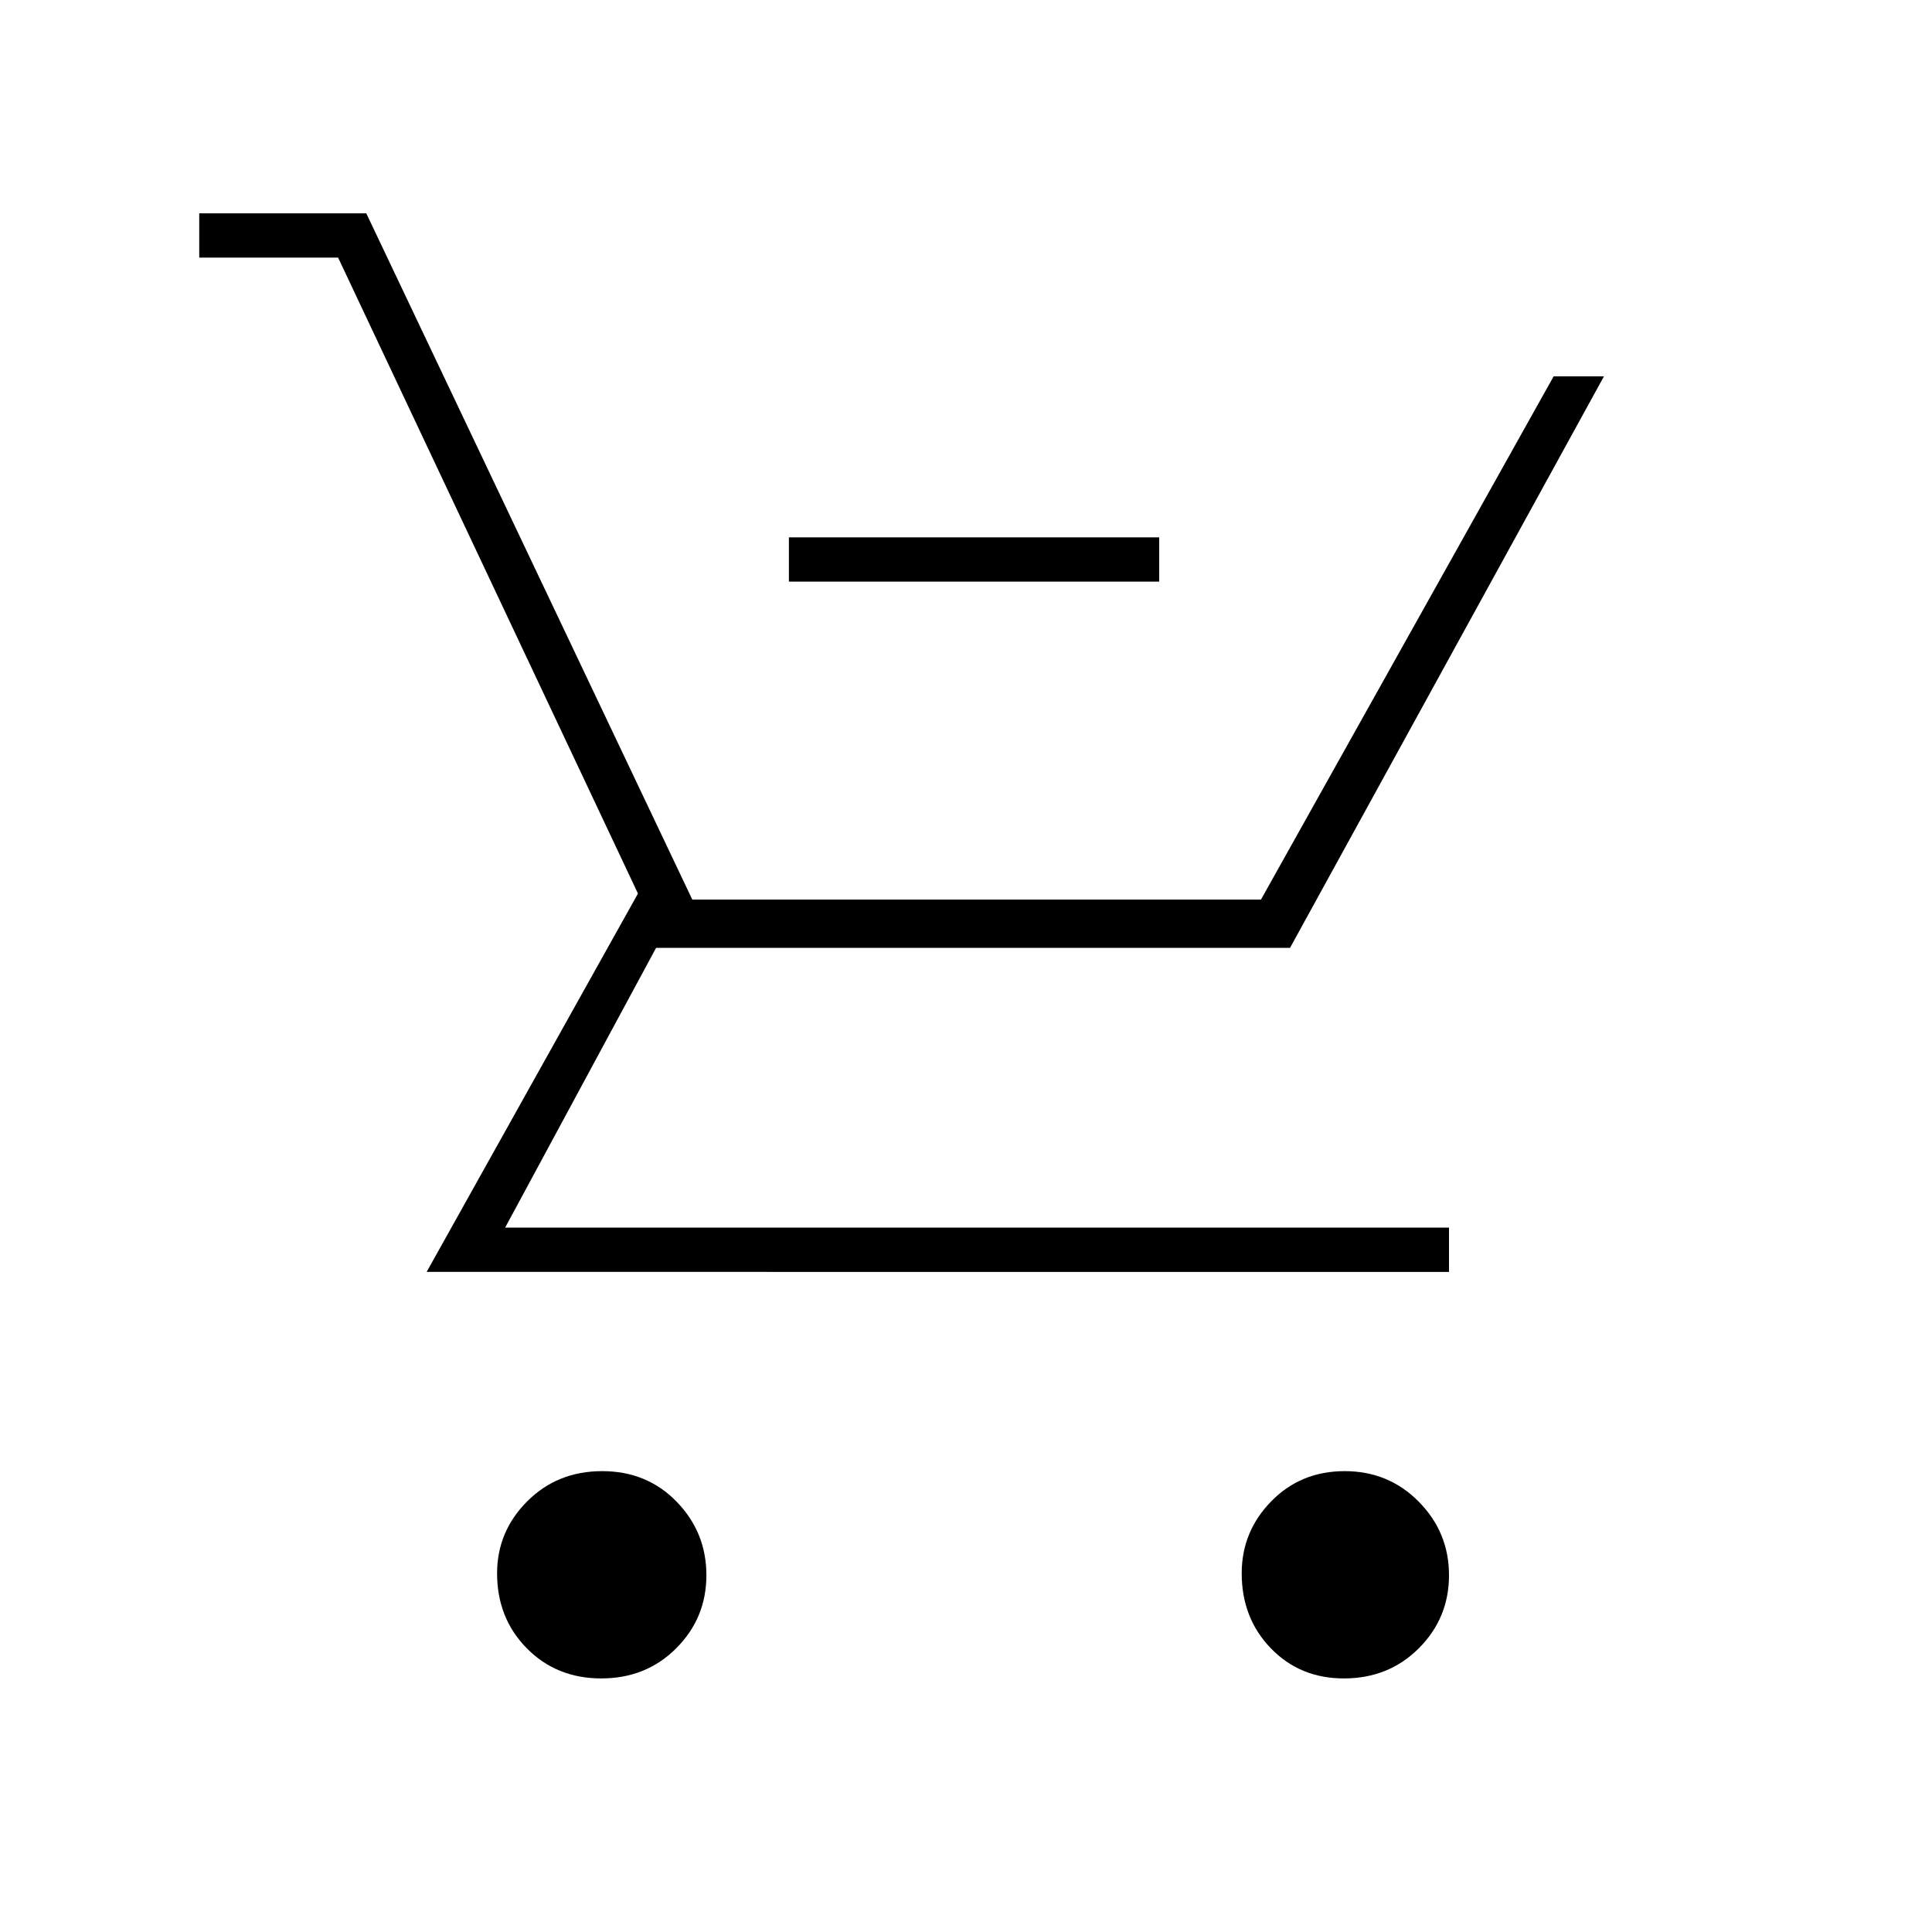 <svg xmlns="http://www.w3.org/2000/svg" width="48" height="48" viewBox="0 -960 960 960"><path d="M392-671v-22h184v22H392Zm-93.21 545q-22.27 0-37.03-14.97Q247-155.95 247-178.21 247-199 261.97-214q14.98-15 37.24-15 22.27 0 37.03 15.21Q351-198.58 351-177.29T336.03-141q-14.98 15-37.24 15Zm369 0q-21.85 0-36.32-14.97Q617-155.95 617-178.21 617-199 631.67-214t36.5-15Q690-229 705-213.79t15 36.5Q720-156 705.03-141q-14.98 15-37.24 15ZM99-832v-22h83l162 341h282.57L772-773h25L641-489H326l-75 139h469v22H212l105-188-149-316H99Z"/></svg>
